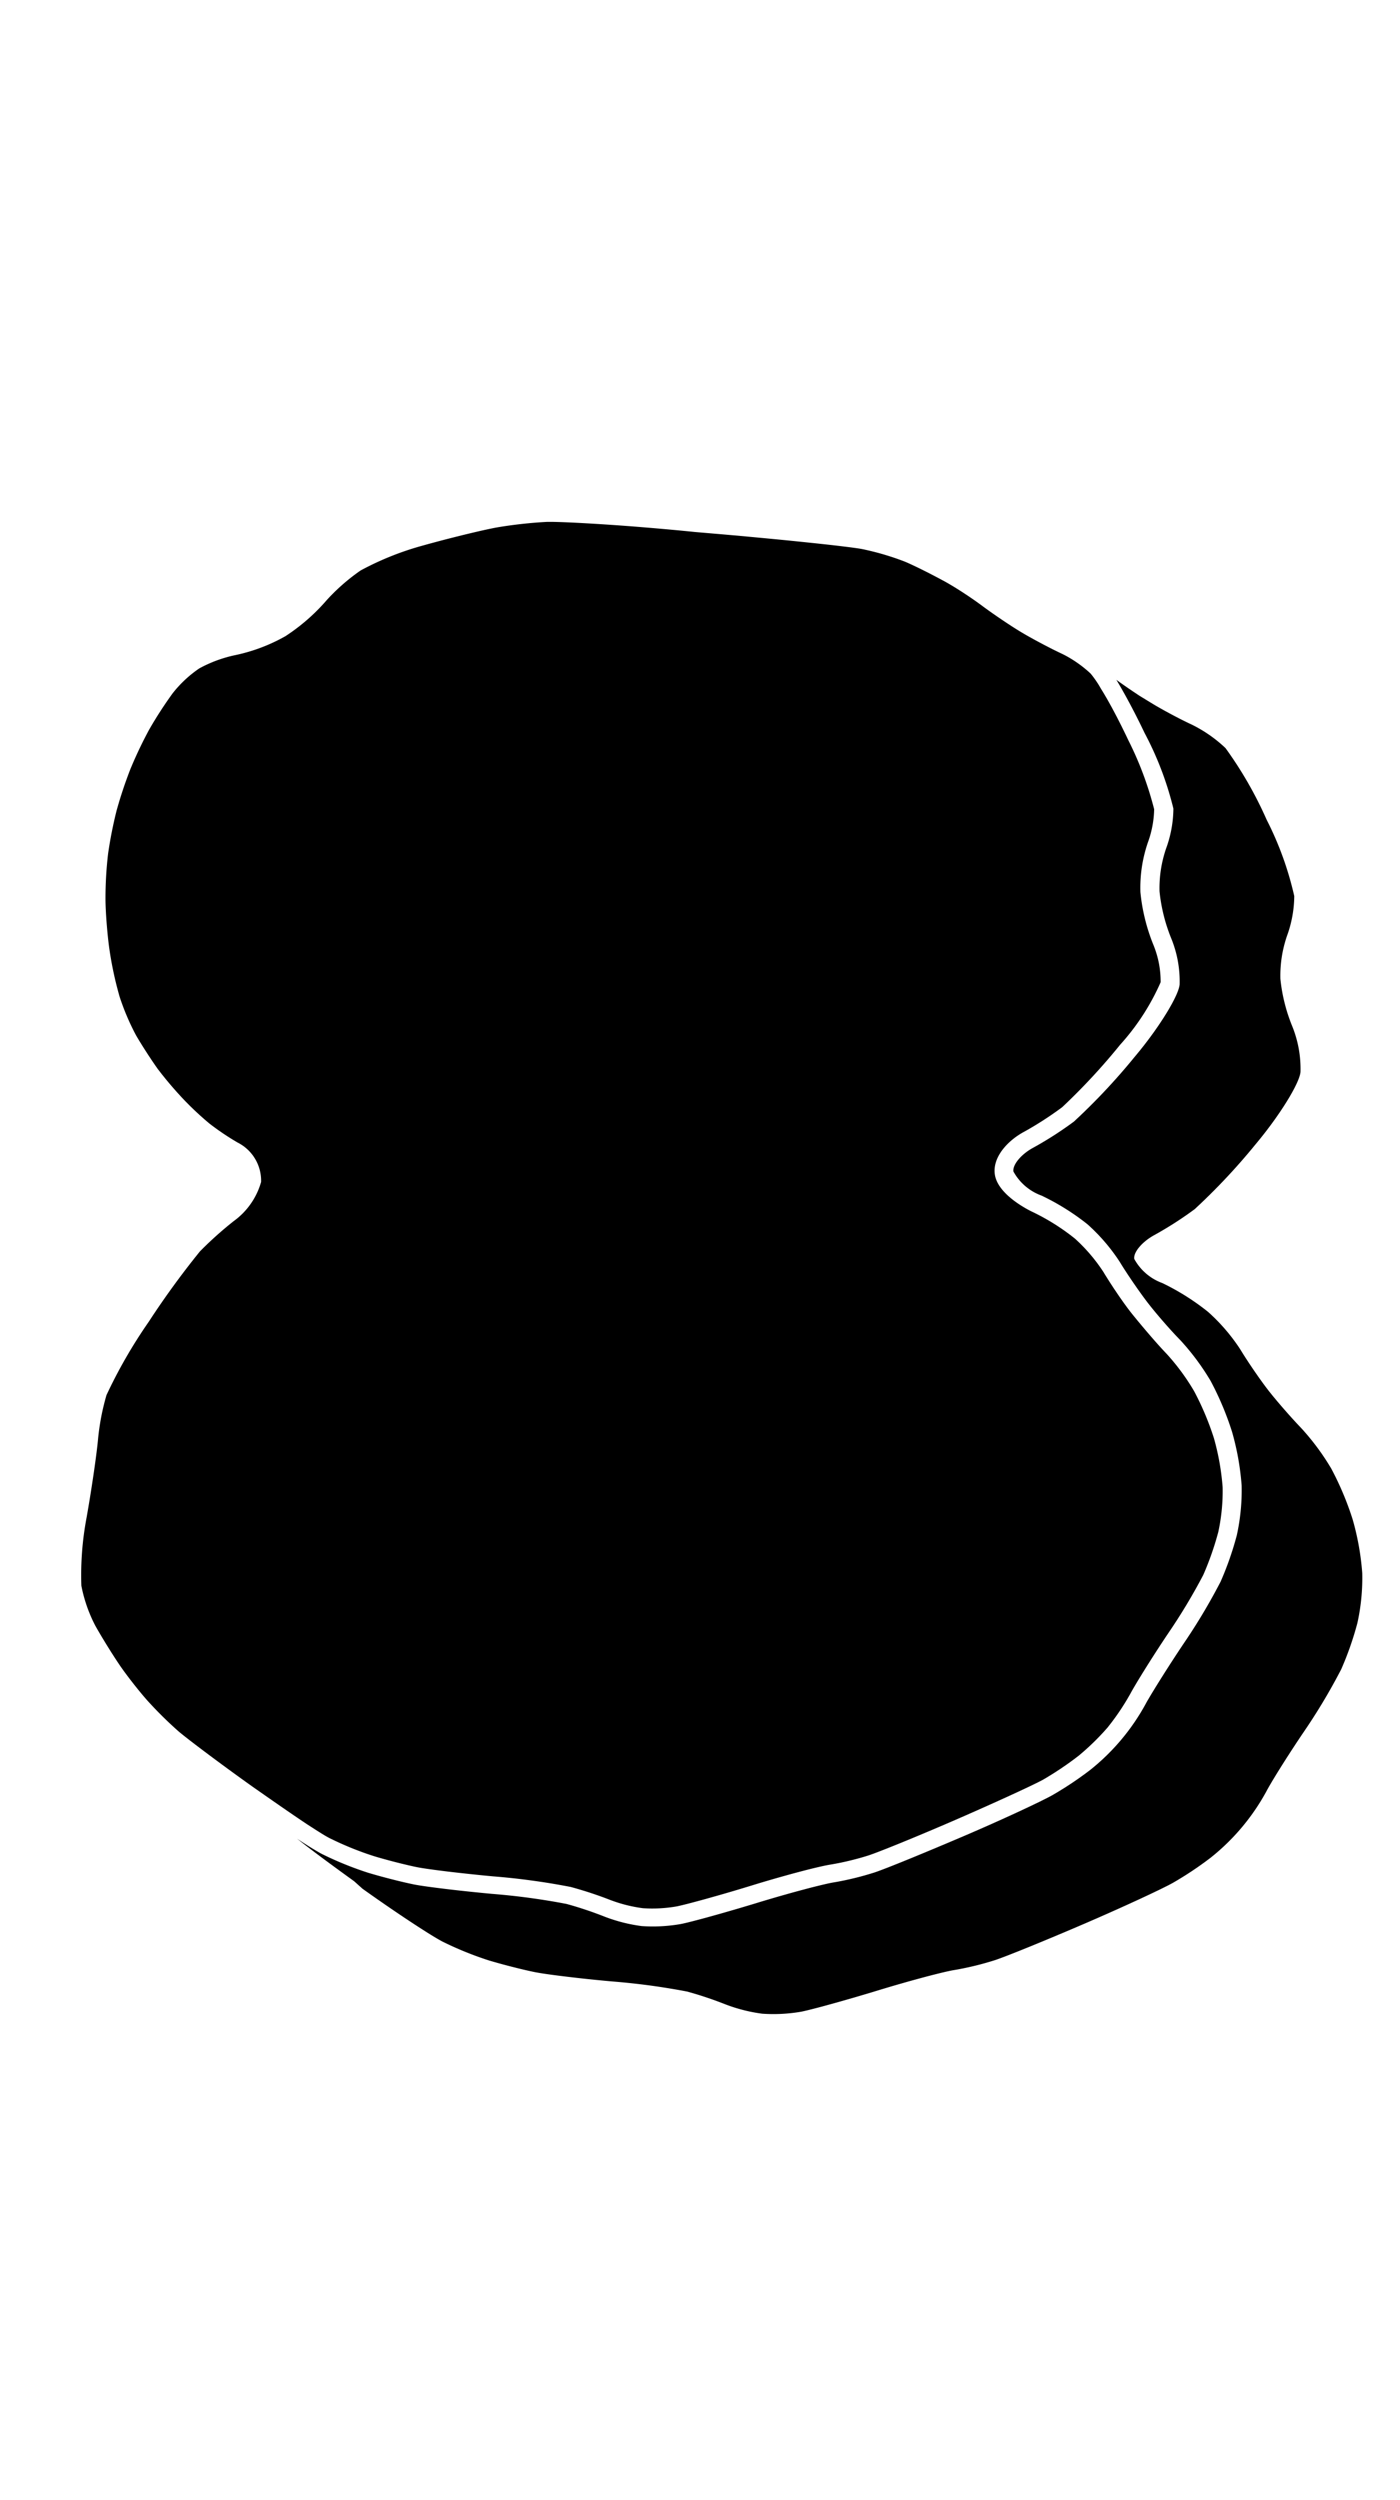 <svg xmlns="http://www.w3.org/2000/svg" width="112.01" height="200" viewBox="0 0 112.01 200"><title>_</title><path d="M7.62 130.05c.53.95 1.43 2.4 2 3.23s1.58 2.11 2.21 2.81a31.8 31.8 0 0 0 2.44 2.41c.71.61 3.41 2.64 5.91 4.42 1.43 1 3 2.1 4.35 3 .88.57 1.55 1 1.89 1.16a25.35 25.35 0 0 0 3.45 1.4c1 .31 2.61.72 3.51.9s3.66.51 6.05.73a55.89 55.89 0 0 1 6.23.85 31.44 31.44 0 0 1 3.16 1.04 11.6 11.6 0 0 0 2.61.66 11.4 11.4 0 0 0 2.69-.14c.81-.16 3.57-.92 6-1.67s5.3-1.52 6.33-1.68a22.77 22.77 0 0 0 3-.72c.87-.28 4.08-1.59 7-2.86s6.12-2.73 7-3.21a26 26 0 0 0 2.84-1.91 19.78 19.78 0 0 0 2.32-2.26 19.5 19.5 0 0 0 1.81-2.68c.49-.91 1.86-3.1 3.05-4.87a46.66 46.66 0 0 0 2.8-4.66 23.92 23.92 0 0 0 1.2-3.43 15.42 15.42 0 0 0 .35-3.58 19.93 19.93 0 0 0-.7-3.94 22.74 22.74 0 0 0-1.58-3.75 17.74 17.74 0 0 0-2.21-3c-.81-.84-2-2.25-2.72-3.14s-1.74-2.42-2.33-3.4A13.59 13.59 0 0 0 86 99.09 17.52 17.52 0 0 0 82.7 97c-.29-.13-2.82-1.35-3.1-3-.23-1.39 1-2.75 2.38-3.48a27.54 27.54 0 0 0 3-1.94 50.29 50.29 0 0 0 4.64-5 18.58 18.58 0 0 0 3.24-5 7.76 7.76 0 0 0-.56-2.94 15.12 15.12 0 0 1-1.06-4.27 11.15 11.15 0 0 1 .63-4.06 8.13 8.13 0 0 0 .47-2.57 27 27 0 0 0-2.07-5.53c-.68-1.44-1.49-3-2.18-4.1a8.35 8.35 0 0 0-.83-1.22A9.61 9.61 0 0 0 85 52.32c-.91-.42-2.38-1.2-3.27-1.73s-2.3-1.49-3.16-2.13-2.12-1.47-3-1.95-2.28-1.2-3.18-1.58a21.63 21.63 0 0 0-3.4-1c-1-.2-6.4-.77-11.76-1.23l-1.64-.14c-5.52-.56-10.27-.81-11.59-.81h-.2a35.68 35.68 0 0 0-4.07.45c-1.14.21-3.78.85-5.88 1.44a23.43 23.43 0 0 0-5 2 15.93 15.93 0 0 0-2.7 2.36 15.63 15.63 0 0 1-3.32 2.9 14 14 0 0 1-4 1.51 10.54 10.54 0 0 0-2.88 1.06 9.48 9.48 0 0 0-2.14 2 32.79 32.79 0 0 0-1.87 2.89 34 34 0 0 0-1.5 3.15 34.91 34.91 0 0 0-1.11 3.33 34.39 34.39 0 0 0-.68 3.44 30.72 30.72 0 0 0-.21 3.64c0 1 .15 2.89.31 4a28.76 28.76 0 0 0 .82 3.82 19.24 19.24 0 0 0 1.31 3.08c.45.78 1.24 2 1.75 2.71a29.83 29.83 0 0 0 2 2.36 24.93 24.93 0 0 0 2.13 2A21 21 0 0 0 19 91.4a3.42 3.42 0 0 1 1.89 3.16 5.82 5.82 0 0 1-2.19 3.13 29.36 29.36 0 0 0-2.7 2.42 67.72 67.72 0 0 0-4.11 5.65 39.74 39.74 0 0 0-3.37 5.85 19.09 19.09 0 0 0-.67 3.46c-.1 1.18-.51 4-.91 6.27a24.81 24.81 0 0 0-.43 5.52 11.73 11.73 0 0 0 1.11 3.19z"/><path d="M93.88 64.69a9.51 9.51 0 0 1-.58 3.18 9.79 9.79 0 0 0-.53 3.44 13.63 13.63 0 0 0 .94 3.77 9.12 9.12 0 0 1 .67 3.68c-.09.94-1.7 3.54-3.59 5.78a50.35 50.35 0 0 1-4.87 5.19 28.91 28.91 0 0 1-3.22 2.07c-1 .53-1.7 1.39-1.62 1.92a4.2 4.2 0 0 0 2.25 1.93A19.11 19.11 0 0 1 87 97.94a15 15 0 0 1 2.58 3c.56.93 1.57 2.4 2.23 3.26s1.84 2.22 2.61 3a19.39 19.39 0 0 1 2.44 3.28 24.2 24.2 0 0 1 1.71 4.06 21.34 21.34 0 0 1 .77 4.3 16.78 16.78 0 0 1-.39 4 25.46 25.46 0 0 1-1.29 3.69 47.62 47.62 0 0 1-2.94 4.93c-1.17 1.74-2.51 3.88-3 4.75a17.4 17.4 0 0 1-4.51 5.4 27.7 27.7 0 0 1-3 2c-.9.51-4.1 2-7.12 3.29s-6.23 2.61-7.15 2.91a24.15 24.15 0 0 1-3.2.78c-.84.13-3.6.86-6.12 1.63s-5.29 1.54-6.17 1.71a12.94 12.94 0 0 1-3.12.16 13 13 0 0 1-3-.77 29.62 29.62 0 0 0-3-1 54.52 54.52 0 0 0-6-.81c-2.47-.23-5.26-.56-6.21-.75s-2.59-.61-3.65-.93a26.86 26.86 0 0 1-3.7-1.5c-.4-.21-1.13-.65-2-1.23 1 .8 2.77 2.11 4.56 3.4l.67.6c2.56 1.83 5.45 3.74 6.42 4.24a26.86 26.86 0 0 0 3.7 1.5c1.06.32 2.71.74 3.65.93s3.74.53 6.21.75a54.52 54.52 0 0 1 6 .81 29.62 29.62 0 0 1 3 1 13 13 0 0 0 3 .77 12.94 12.94 0 0 0 3.12-.16c.87-.17 3.65-.94 6.17-1.71s5.27-1.5 6.12-1.63a24.15 24.15 0 0 0 3.2-.78c.92-.3 4.13-1.61 7.15-2.91s6.22-2.78 7.12-3.29a27.7 27.7 0 0 0 3-2 17.4 17.4 0 0 0 4.51-5.4c.47-.87 1.81-3 3-4.75a47.62 47.62 0 0 0 2.94-4.93 25.46 25.46 0 0 0 1.29-3.69 16.78 16.78 0 0 0 .39-4 21.34 21.34 0 0 0-.77-4.3 24.2 24.2 0 0 0-1.71-4.06 19.39 19.39 0 0 0-2.44-3.28c-.77-.8-1.95-2.15-2.61-3s-1.67-2.33-2.23-3.26a15 15 0 0 0-2.58-3 19.11 19.11 0 0 0-3.65-2.3 4.2 4.2 0 0 1-2.25-1.93c-.09-.53.64-1.39 1.62-1.92a28.91 28.91 0 0 0 3.22-2.07 50.35 50.35 0 0 0 4.87-5.19c1.88-2.24 3.5-4.84 3.59-5.78a9.12 9.12 0 0 0-.67-3.68 13.63 13.63 0 0 1-.94-3.77 9.79 9.79 0 0 1 .53-3.44 9.51 9.51 0 0 0 .58-3.18 26 26 0 0 0-2.21-6.11 31.3 31.3 0 0 0-3.29-5.73 10.92 10.92 0 0 0-2.72-1.89c-.87-.4-2.28-1.15-3.12-1.66l-1-.61c-.64-.42-1.34-.9-1.89-1.3.68 1.13 1.52 2.7 2.25 4.24a26 26 0 0 1 2.31 6.06z"/></svg>